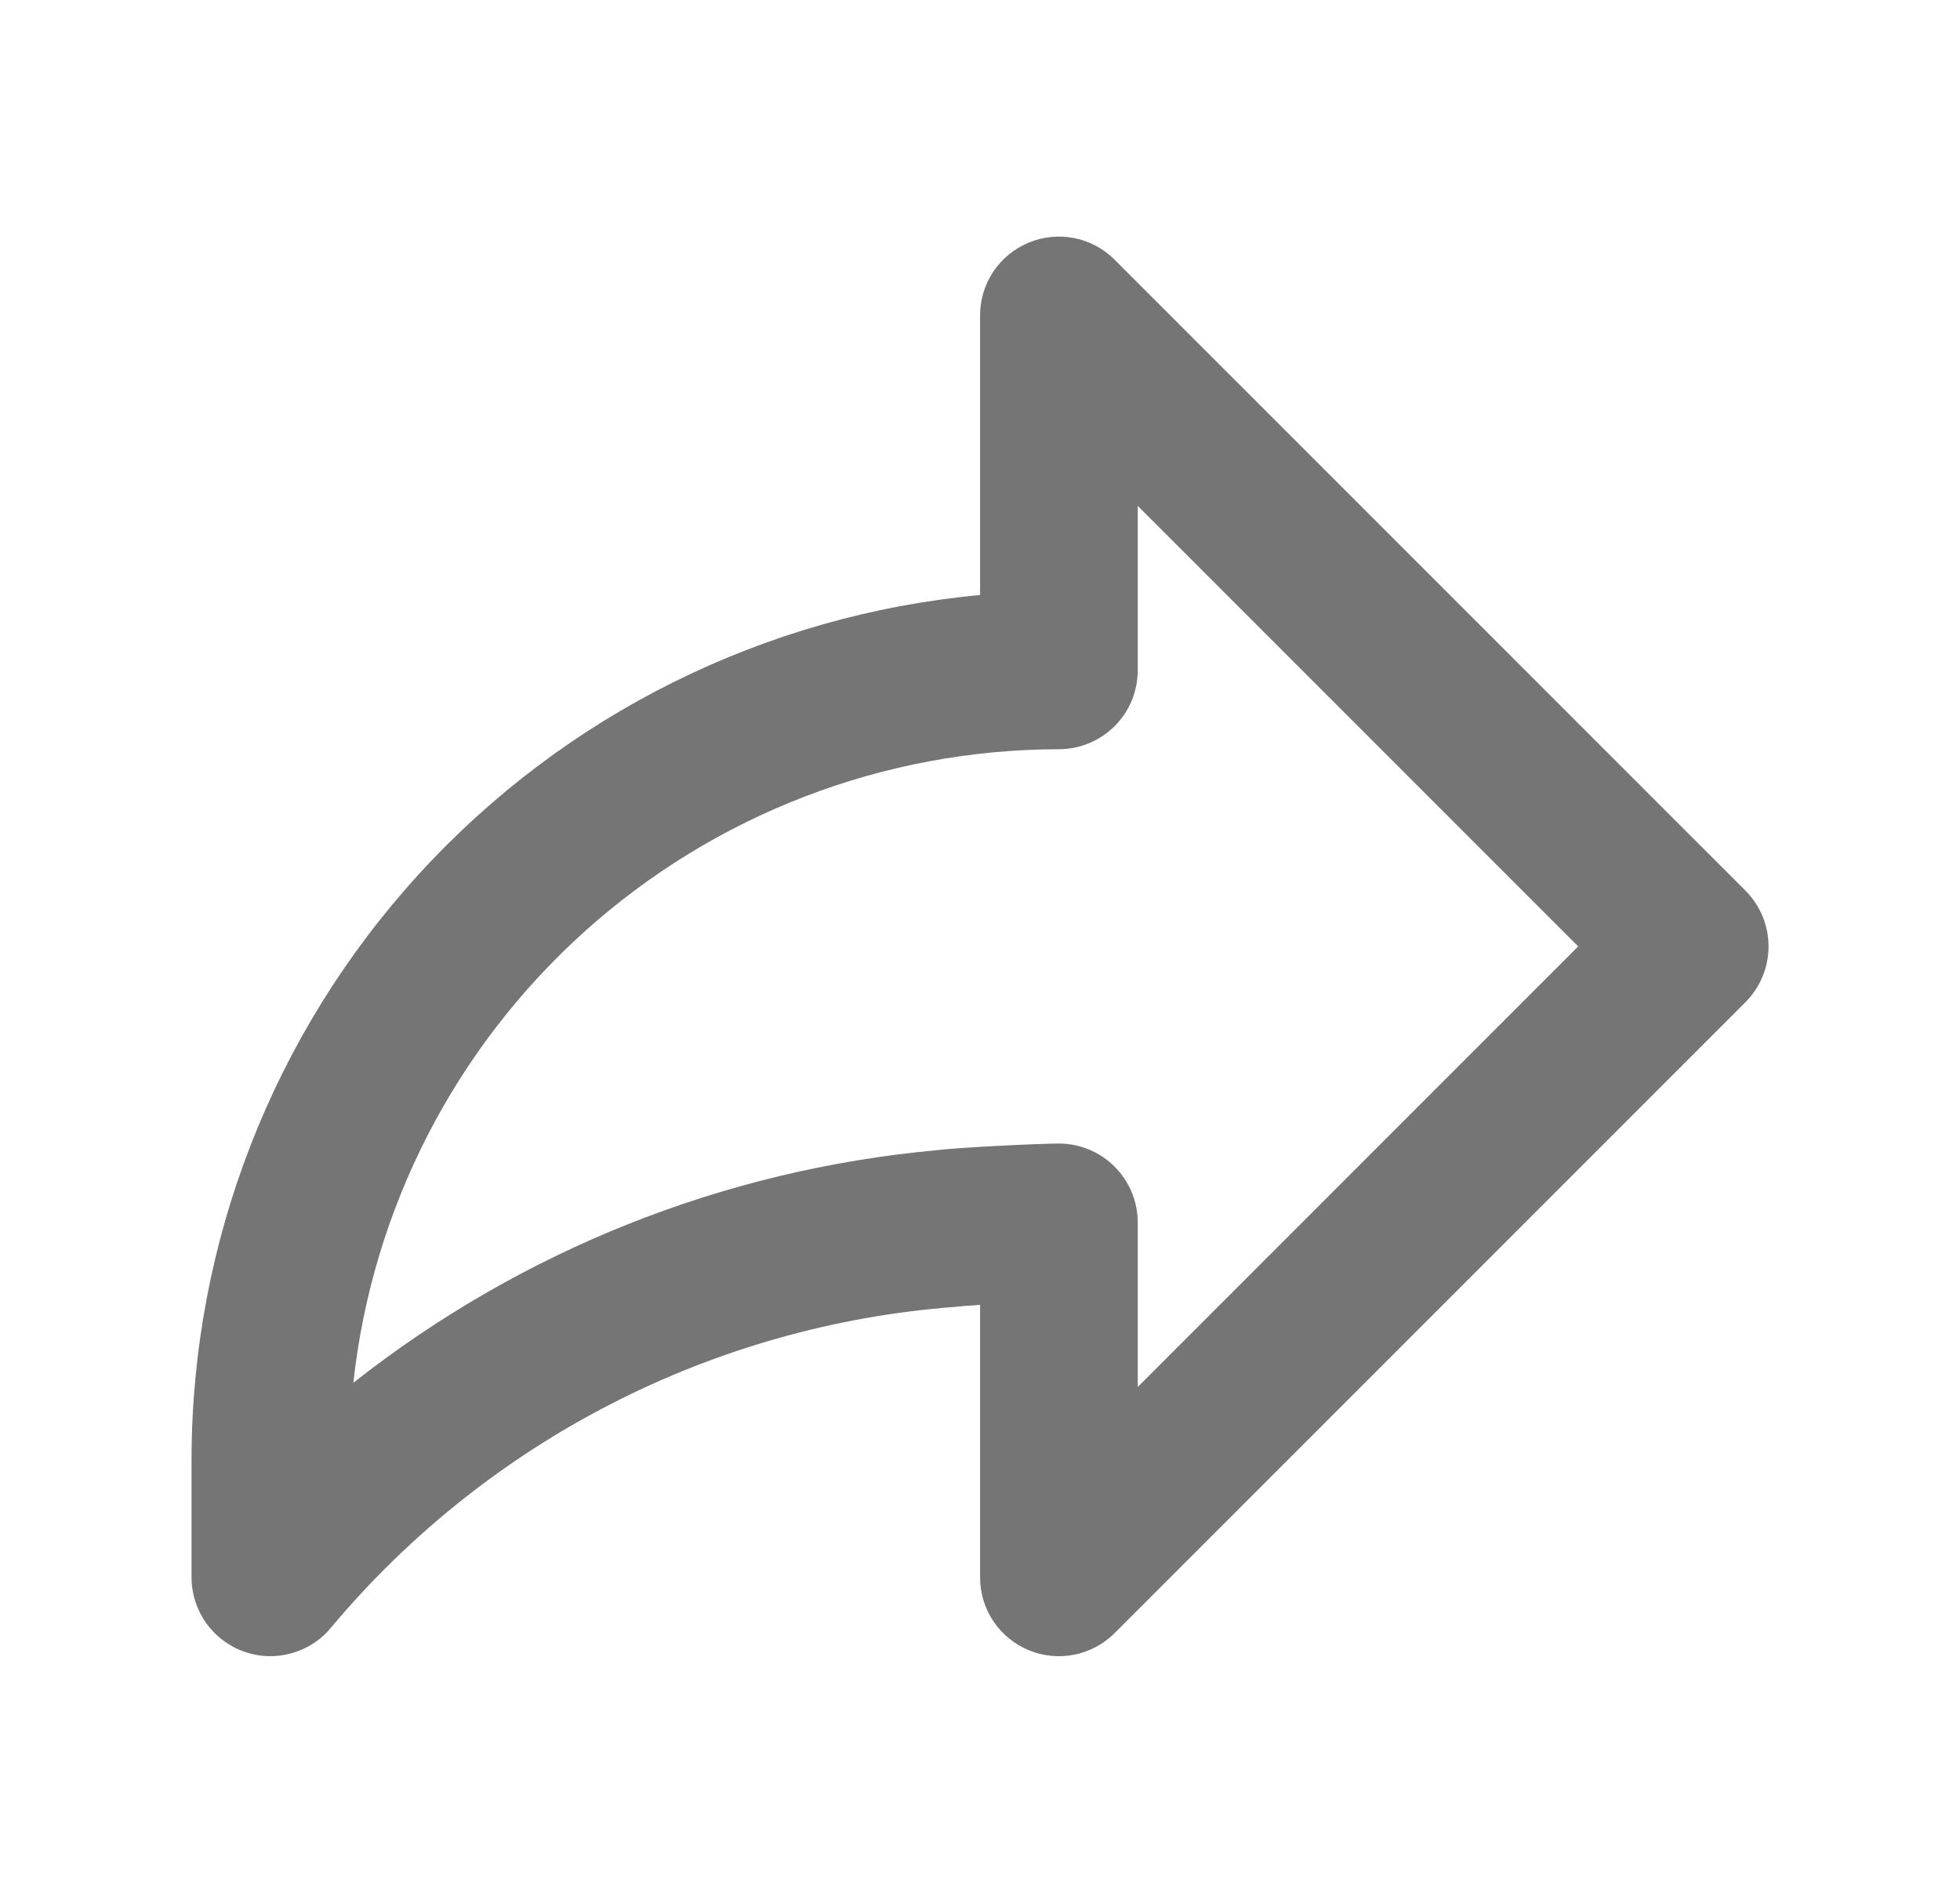 <svg width="29" height="28" viewBox="0 0 29 28" fill="none" xmlns="http://www.w3.org/2000/svg">
<g id="uil:share">
<path id="Vector" d="M25.826 13.175L16.492 3.842C16.329 3.678 16.121 3.567 15.895 3.522C15.669 3.477 15.434 3.501 15.221 3.589C15.008 3.677 14.825 3.827 14.697 4.018C14.569 4.21 14.501 4.436 14.501 4.666V8.802C11.314 9.097 8.351 10.571 6.194 12.935C4.036 15.299 2.838 18.383 2.834 21.583V23.333C2.834 23.575 2.91 23.811 3.05 24.009C3.191 24.206 3.389 24.355 3.618 24.434C3.846 24.514 4.094 24.52 4.327 24.452C4.559 24.385 4.765 24.246 4.915 24.056C6.058 22.697 7.461 21.579 9.041 20.768C10.62 19.957 12.346 19.469 14.117 19.333C14.175 19.326 14.321 19.314 14.501 19.302V23.333C14.501 23.564 14.569 23.789 14.697 23.981C14.825 24.173 15.008 24.322 15.221 24.411C15.434 24.499 15.669 24.522 15.895 24.477C16.121 24.432 16.329 24.321 16.492 24.158L25.826 14.825C26.044 14.606 26.167 14.309 26.167 14C26.167 13.69 26.044 13.394 25.826 13.175ZM16.834 20.517V18.083C16.834 17.774 16.711 17.477 16.492 17.258C16.273 17.039 15.977 16.916 15.667 16.916C15.37 16.916 14.155 16.975 13.845 17.016C10.701 17.305 7.708 18.5 5.228 20.455C5.509 17.882 6.73 15.503 8.656 13.774C10.582 12.044 13.079 11.086 15.667 11.083C15.977 11.083 16.273 10.96 16.492 10.741C16.711 10.523 16.834 10.226 16.834 9.916V7.483L23.351 14L16.834 20.517Z" fill="#757575"/>
</g>
</svg>
